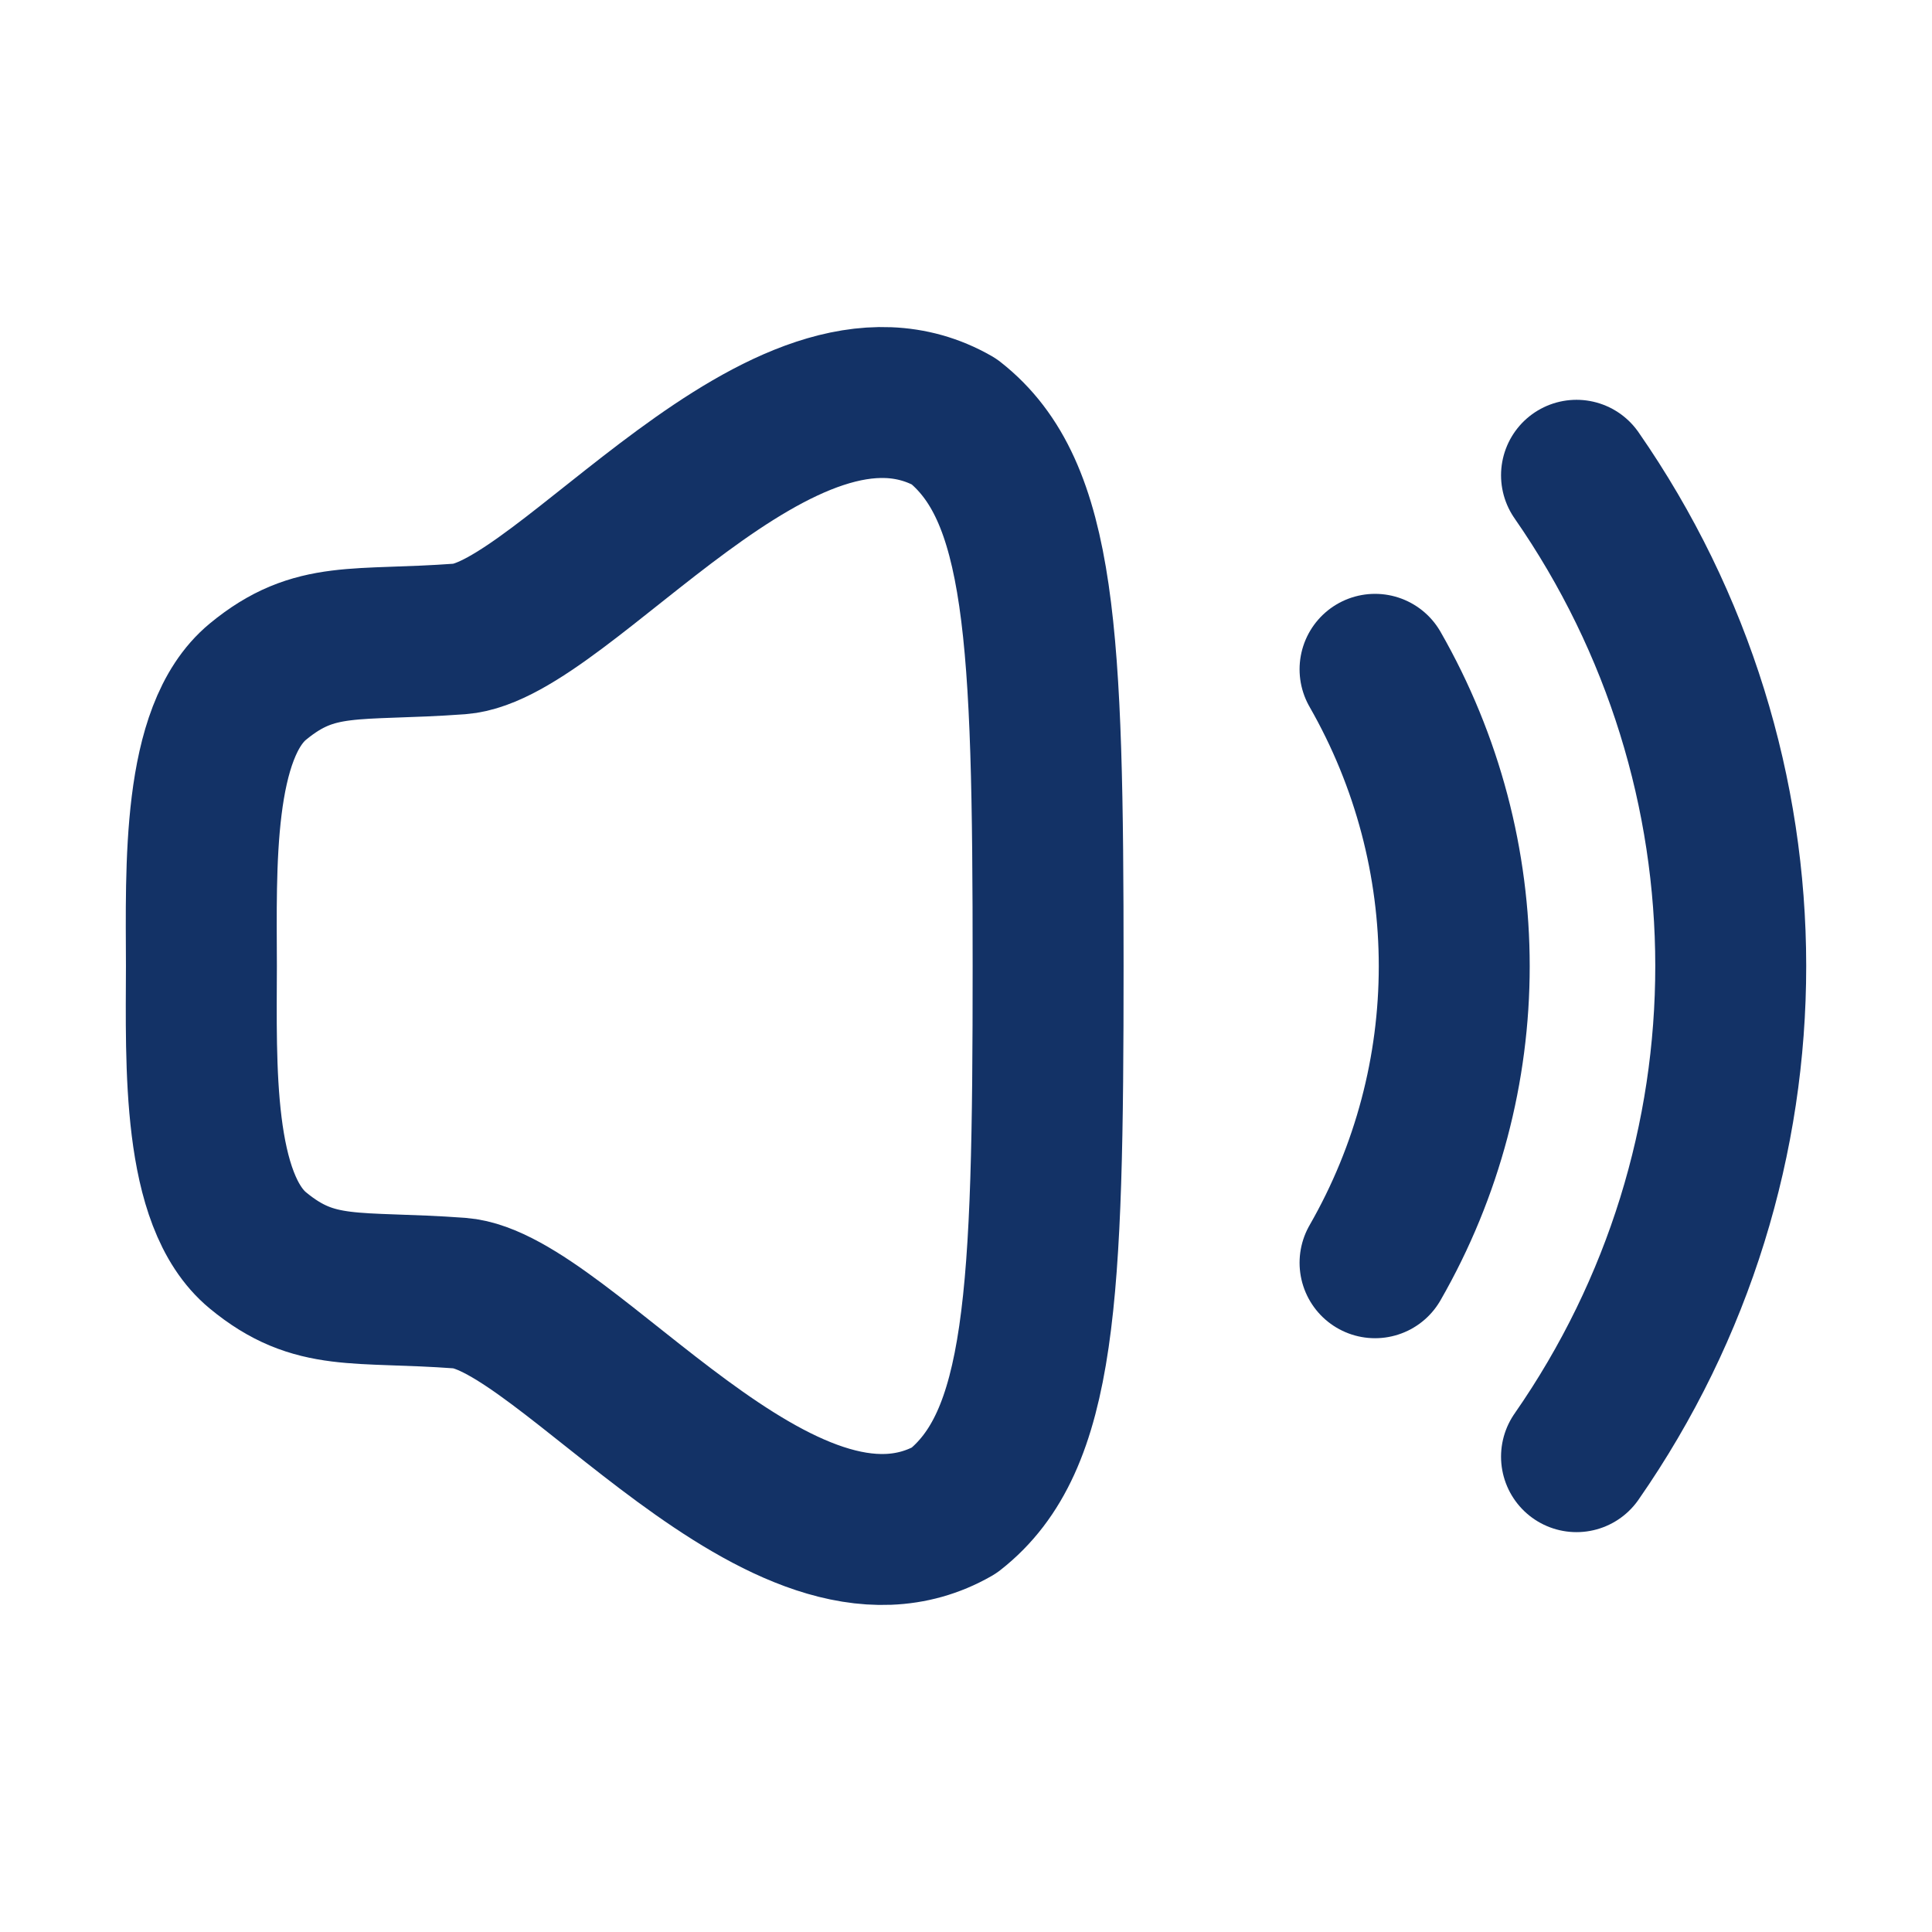 <svg width="32" height="32" viewBox="0 0 32 32" fill="none" xmlns="http://www.w3.org/2000/svg">
    <path fill-rule="evenodd" clip-rule="evenodd" d="M3.336 16C3.332 17.64 3.259 19.876 4.273 20.712C5.219 21.492 5.885 21.291 7.613 21.418C9.341 21.545 12.989 26.627 15.802 25.019C17.253 23.879 17.36 21.487 17.36 16C17.36 10.514 17.253 8.122 15.802 6.981C12.989 5.373 9.341 10.455 7.613 10.583C5.885 10.71 5.219 10.509 4.273 11.289C3.259 12.124 3.332 14.361 3.336 16Z" stroke="#133266" stroke-width="2.5" stroke-linecap="round" stroke-linejoin="round"/>
    <path d="M26.112 7.872C29.512 12.767 29.524 19.223 26.112 24.127" stroke="#133266" stroke-width="2.5" stroke-linecap="round" stroke-linejoin="round"/>
    <path d="M22.775 11.086C24.524 14.14 24.524 17.87 22.775 20.915" stroke="#133266" stroke-width="2.5" stroke-linecap="round" stroke-linejoin="round"/>
</svg>
